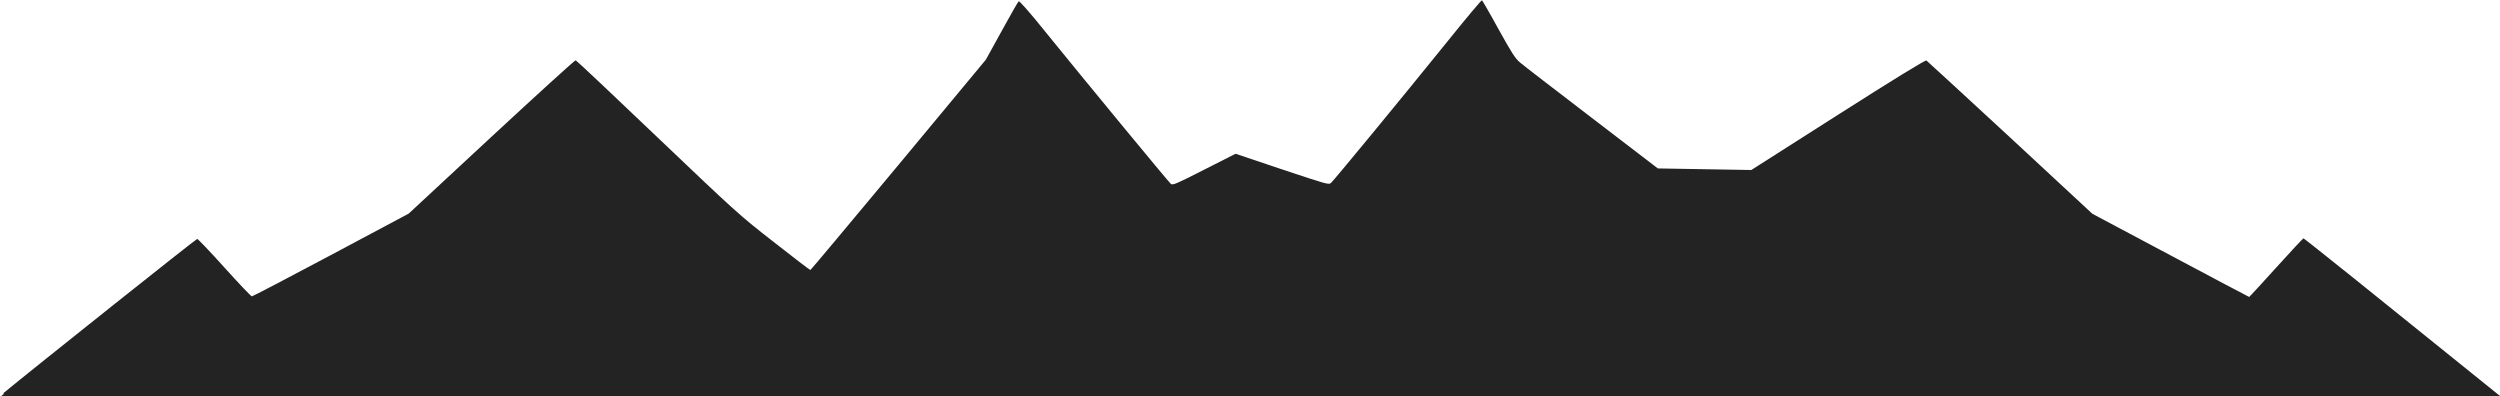 <svg xmlns="http://www.w3.org/2000/svg" width="1262.3" height="200" version="1.1"><path d="M1.674 198.538c15.4-12.7 97.3-77.9 97.9-77.9.4 0 6.6 6.5 13.8 14.5 7.2 8 13.4 14.5 13.8 14.5.4 0 18.4-9.4 40-20.9l39.2-20.9 41.8-38.8c23-21.3 42.1-38.7 42.5-38.6.4.1 19.1 17.7 41.5 39.1 39.8 37.9 41.2 39.2 58.7 52.8 9.8 7.7 18 14 18.3 14 .2 0 20.2-23.9 44.5-53.1l44.1-53.1 8-14.5c4.4-8 8.2-14.7 8.6-15 .3-.3 5.5 5.5 13.2 15.1 18.7 23.1 62.4 76.1 63.6 77.1.9.8 2.8 0 16.9-7.2l15.8-8 23.5 7.9c22.2 7.4 23.5 7.8 24.6 6.9 1.4-1.2 35.3-42.3 58.7-71.3 9.4-11.7 17.3-21.1 17.6-21 .2.1 4 6.6 8.3 14.5 6.7 12 8.4 14.8 10.9 16.9 1.6 1.4 18 14 36.3 28l33.3 25.5 23.6.4 23.6.4 43.8-27.9c28.4-18.1 44.1-27.7 44.6-27.4.4.3 19.5 17.8 42.3 38.9l41.5 38.5 39.5 21c21.7 11.6 39.6 21 39.7 21 .1 0 6.3-6.7 13.6-14.8 7.4-8.2 13.6-14.8 13.8-14.8.4 0 40.9 32.5 90.3 72.4l9.3 7.5H.274l1.7-1.4z" fill="#232323"/></svg>